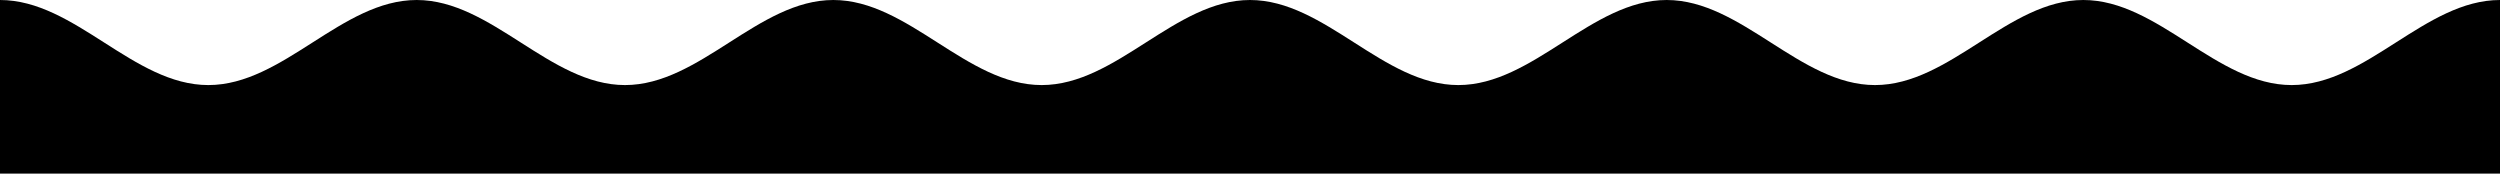 <svg xmlns="http://www.w3.org/2000/svg" viewBox="0 0 762 52.917" preserveAspectRatio="none">
<path d="M0 0c22.863 0 40.637 25.93 63.5 25.93S104.137 0 127 0s40.637 25.93 63.5 25.93S231.137 0 254 0s40.637 25.93 63.5 25.93S358.137 0 381 0s40.637 25.93 63.5 25.93S485.137 0 508 0s40.637 25.93 63.5 25.93S612.137 0 635 0s40.637 25.93 63.5 25.93S739.137 0 762 0v52.917H0z"/>
</svg>